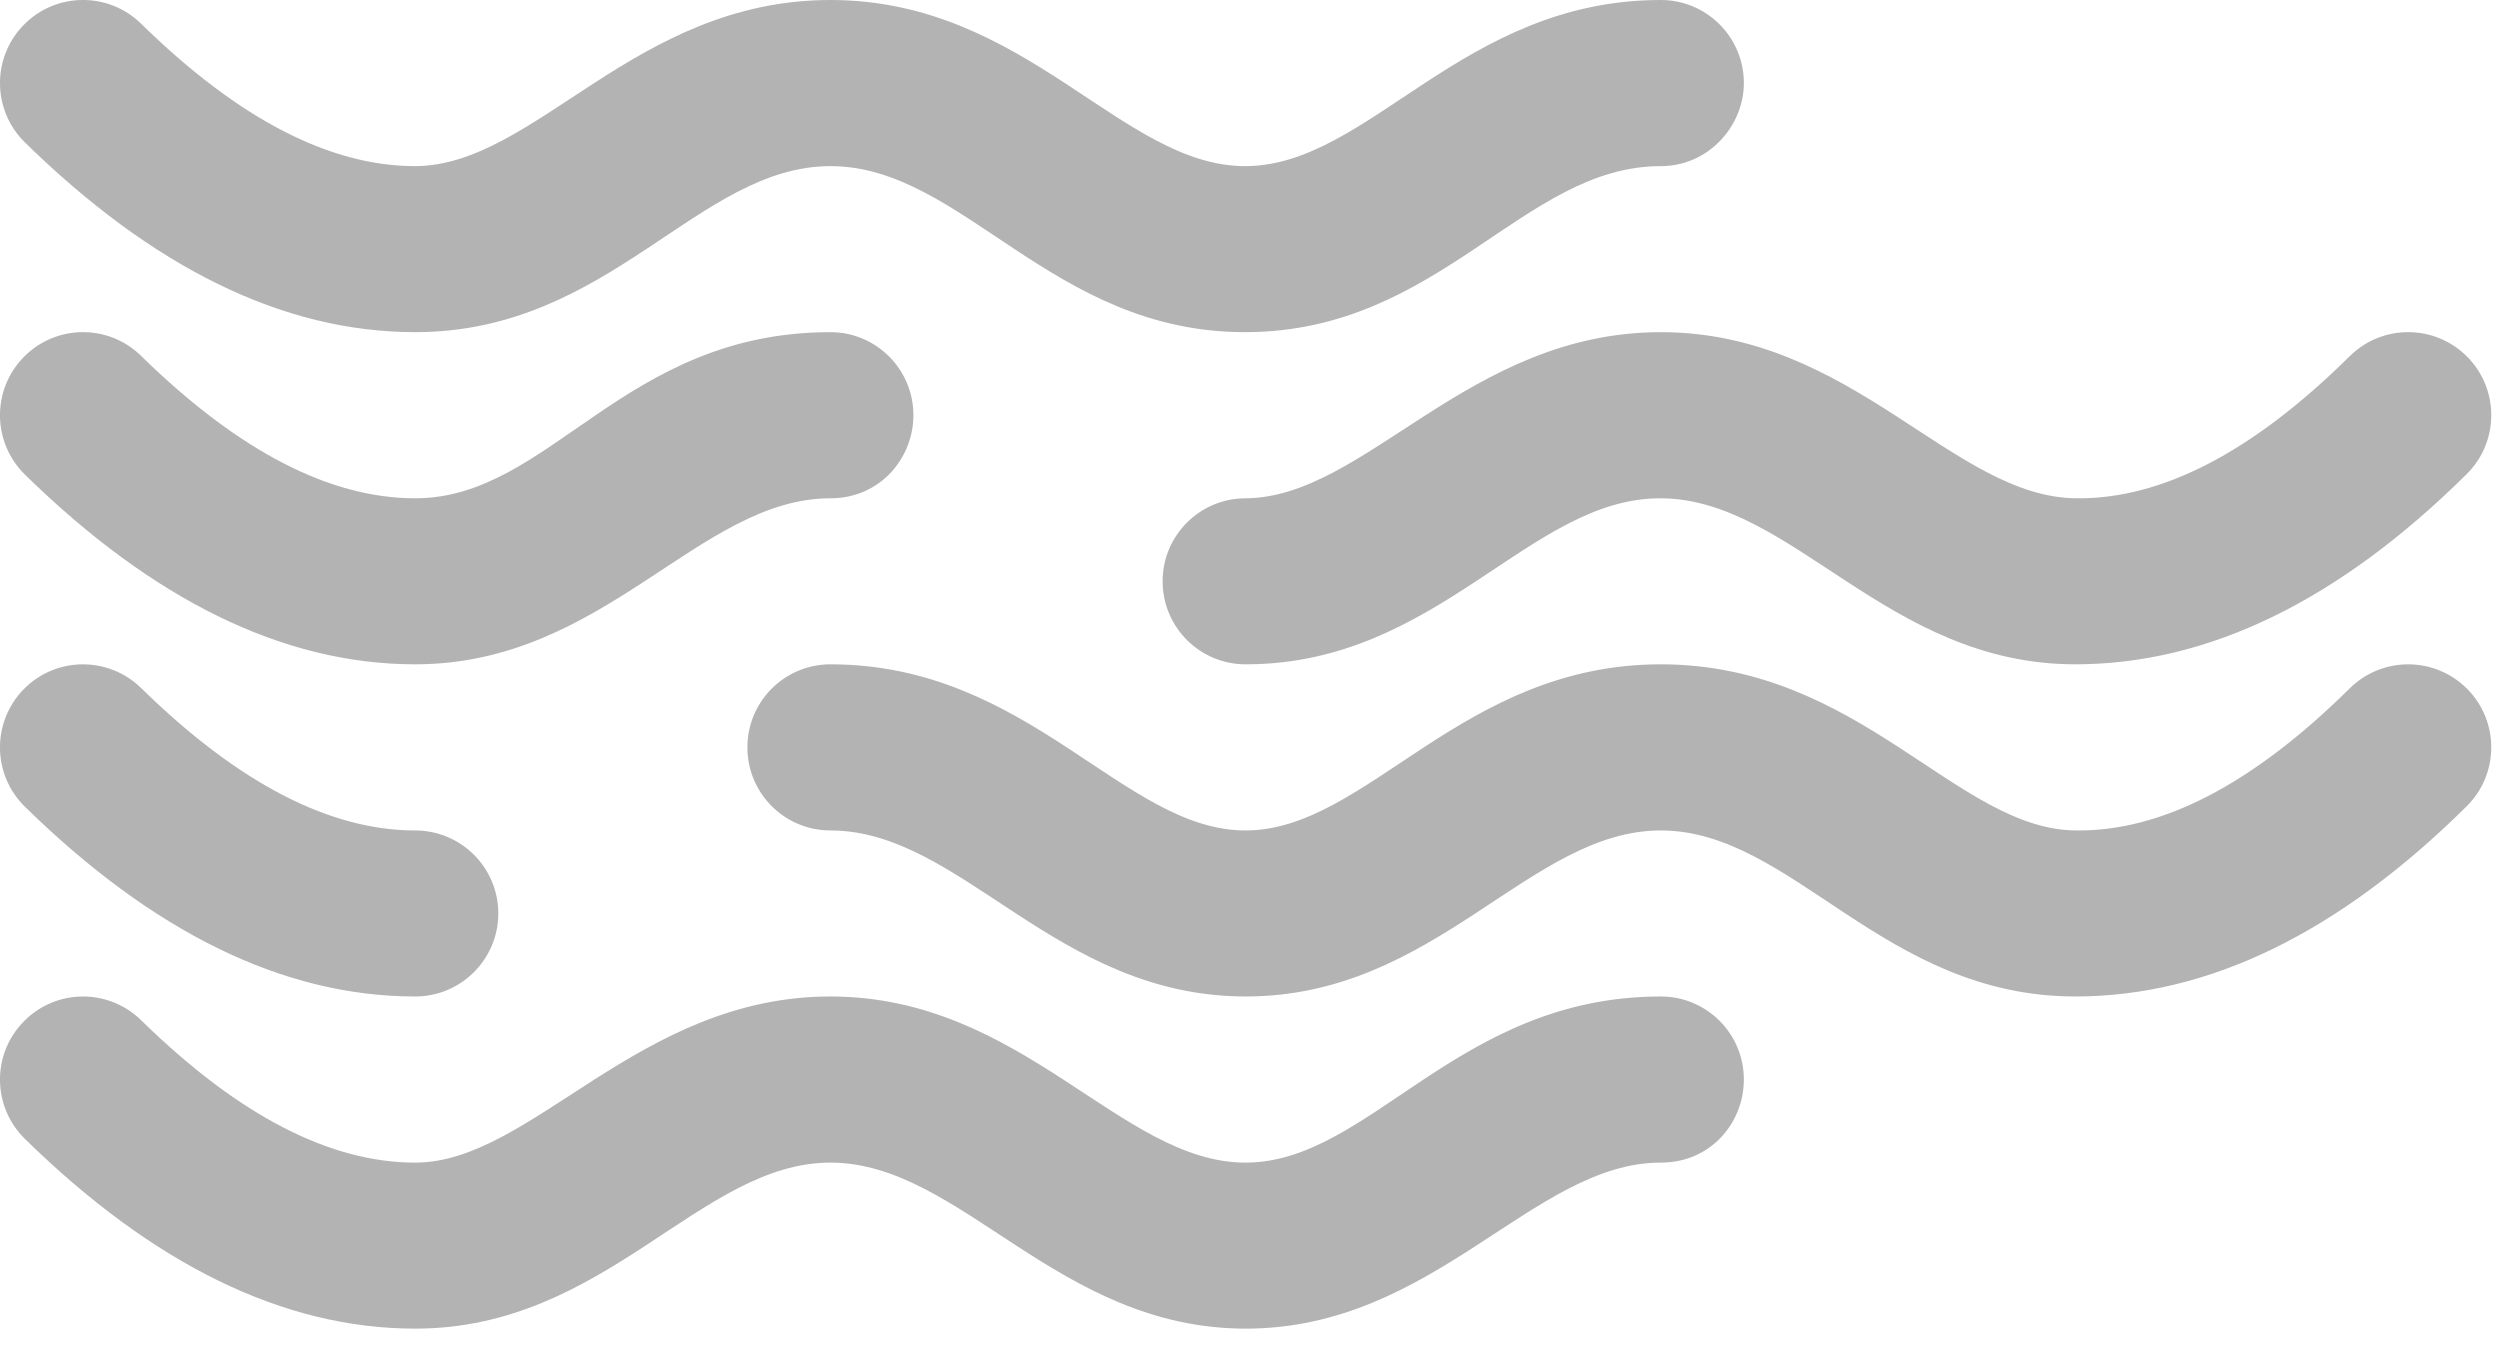 <?xml version="1.0" encoding="UTF-8"?>
<svg width="22px" height="12px" viewBox="0 0 22 12" version="1.1" xmlns="http://www.w3.org/2000/svg" xmlns:xlink="http://www.w3.org/1999/xlink">
    <!-- Generator: Sketch 64 (93537) - https://sketch.com -->
    <title>HumidityIcon</title>
    <desc>Created with Sketch.</desc>
    <g id="Symbols" stroke="none" stroke-width="1" fill="none" fill-rule="evenodd" opacity="0.3">
        <g id="cards/weather/day" transform="translate(-32, -227)" fill="#000000" fill-rule="nonzero">
            <g id="Today">
                <g transform="translate(30, 80)">
                    <g id="Precep/Hum/Wind" transform="translate(0, 110)">
                        <g id="Humidity" transform="translate(2, 35)">
                            <g id="HumidityIcon" transform="translate(0, 2)">
                                <path d="M14.615,8.769 C15.019,8.769 15.346,9.096 15.346,9.5 C15.346,9.875 15.06,10.231 14.615,10.231 C13.492,10.231 12.625,11.692 10.963,11.692 C9.302,11.692 8.457,10.231 7.308,10.231 C6.158,10.231 5.336,11.692 3.654,11.692 C2.485,11.692 1.339,11.119 0.219,10.022 C-0.069,9.739 -0.074,9.277 0.209,8.989 C0.491,8.7 0.954,8.696 1.242,8.978 C2.111,9.829 2.914,10.231 3.654,10.231 C4.679,10.231 5.615,8.769 7.308,8.769 C9,8.769 9.862,10.231 10.96,10.231 C12.057,10.231 12.823,8.769 14.615,8.769 Z M1.242,6.055 C2.111,6.906 2.914,7.308 3.654,7.308 C4.057,7.308 4.385,7.635 4.385,8.038 C4.385,8.442 4.057,8.769 3.654,8.769 C2.485,8.769 1.339,8.196 0.219,7.099 C-0.069,6.816 -0.074,6.354 0.209,6.065 C0.491,5.777 0.954,5.773 1.242,6.055 Z M14.615,5.846 C16.375,5.846 17.224,7.308 18.276,7.308 C19.012,7.315 19.811,6.915 20.678,6.057 C20.965,5.774 21.428,5.776 21.712,6.063 C21.996,6.35 21.993,6.813 21.706,7.096 C20.585,8.206 19.437,8.769 18.262,8.769 C16.571,8.769 15.774,7.308 14.615,7.308 C13.457,7.308 12.638,8.769 10.963,8.769 C9.289,8.769 8.462,7.308 7.308,7.308 C6.904,7.308 6.577,6.981 6.577,6.577 C6.577,6.173 6.904,5.846 7.308,5.846 C9.057,5.846 9.888,7.308 10.96,7.308 C12.031,7.308 12.856,5.846 14.615,5.846 Z M7.308,2.923 C7.711,2.923 8.038,3.25 8.038,3.654 C8.038,4.029 7.748,4.385 7.308,4.385 C6.15,4.385 5.321,5.846 3.654,5.846 C2.485,5.846 1.339,5.273 0.219,4.176 C-0.069,3.893 -0.074,3.431 0.209,3.142 C0.491,2.854 0.954,2.849 1.242,3.132 C2.111,3.983 2.914,4.385 3.654,4.385 C4.844,4.385 5.479,2.923 7.308,2.923 Z M14.615,2.923 C16.309,2.923 17.186,4.38 18.276,4.385 C19.012,4.392 19.811,3.992 20.678,3.134 C20.965,2.85 21.428,2.853 21.712,3.14 C21.996,3.427 21.993,3.89 21.706,4.173 C20.585,5.283 19.436,5.846 18.262,5.846 C16.605,5.846 15.774,4.39 14.615,4.385 C13.457,4.38 12.659,5.846 10.963,5.846 C10.56,5.847 10.232,5.521 10.231,5.117 C10.23,4.714 10.556,4.386 10.96,4.385 C12.015,4.38 12.921,2.923 14.615,2.923 Z M14.615,3.50830476e-14 C15.019,3.50830476e-14 15.346,0.327 15.346,0.731 C15.346,1.106 15.038,1.462 14.615,1.462 C13.402,1.461 12.674,2.919 10.963,2.923 C9.253,2.928 8.474,1.462 7.308,1.462 C6.141,1.462 5.369,2.923 3.654,2.923 C2.485,2.923 1.339,2.35 0.219,1.253 C-0.069,0.97 -0.074,0.508 0.209,0.219 C0.491,-0.069 0.954,-0.074 1.242,0.209 C2.111,1.06 2.914,1.462 3.654,1.462 C4.714,1.457 5.583,3.50830476e-14 7.308,3.50830476e-14 C9.033,3.50830476e-14 9.869,1.464 10.96,1.462 C12.05,1.459 12.865,3.50830476e-14 14.615,3.50830476e-14 Z" id="Combined-Shape"></path>
                            </g>
                        </g>
                    </g>
                </g>
            </g>
        </g>
    </g>
</svg>